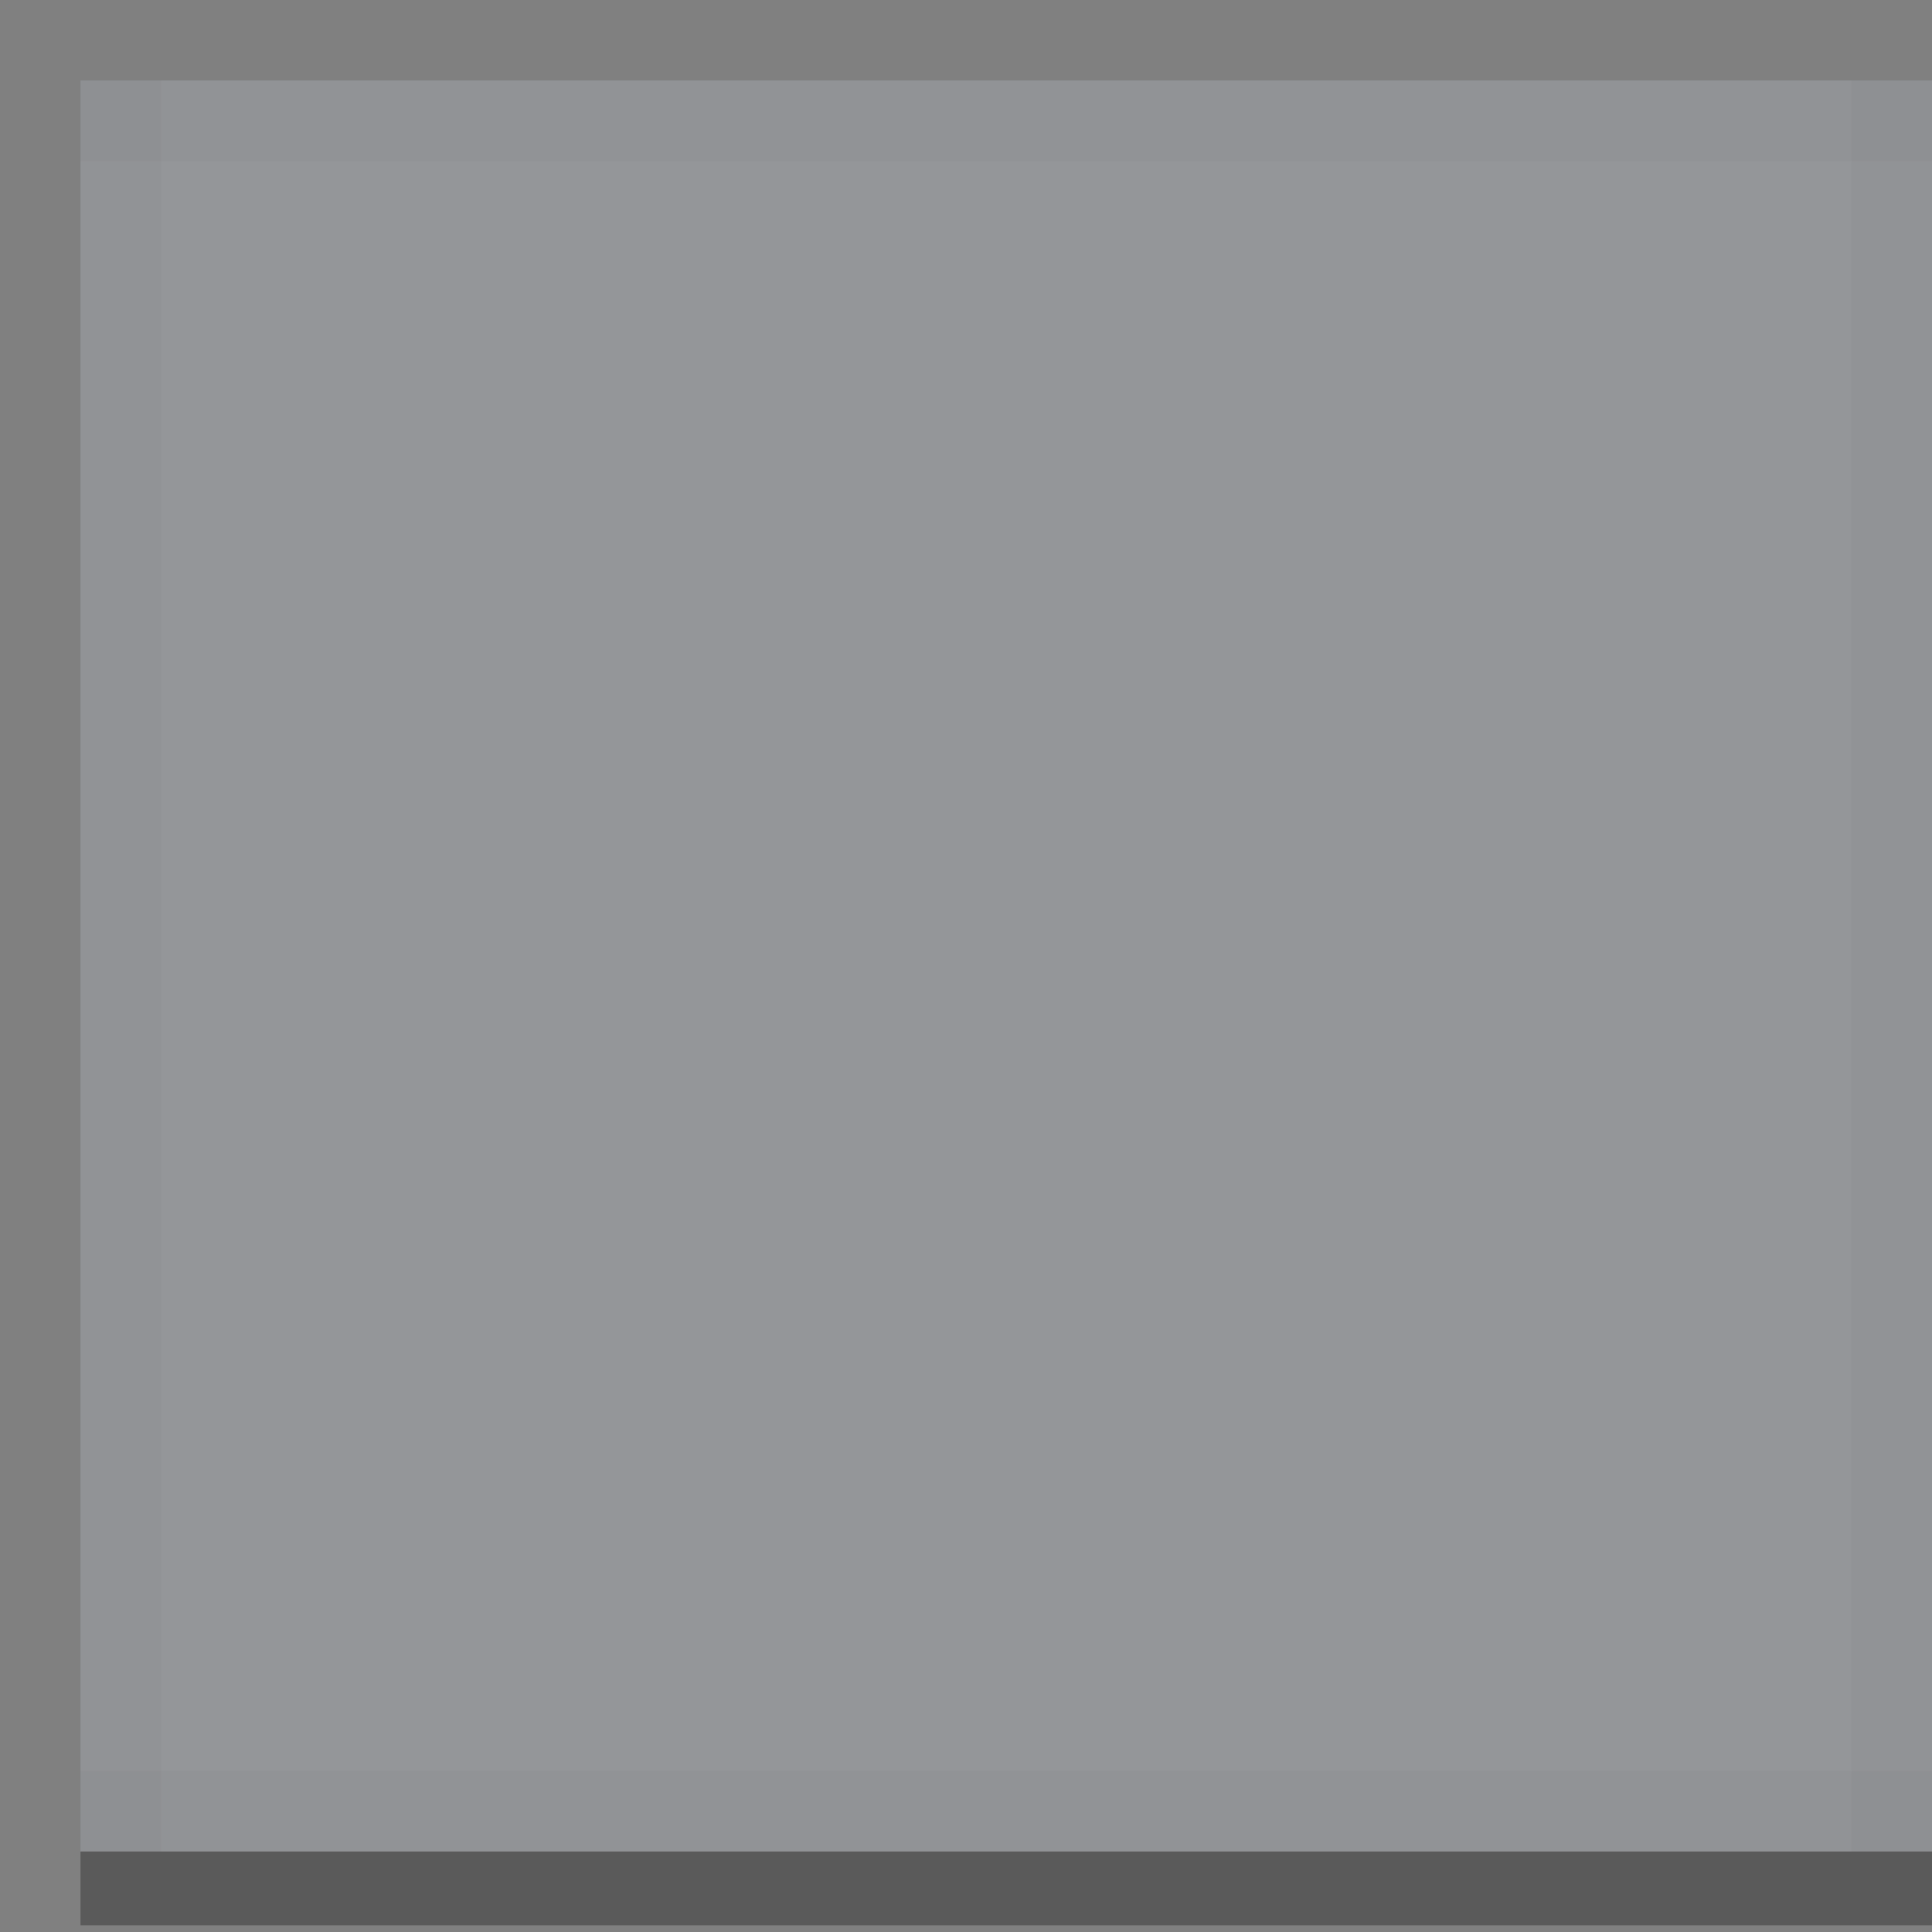 <?xml version="1.0" encoding="UTF-8" standalone="no"?>
<!-- Created with Inkscape (http://www.inkscape.org/) -->

<svg
   xmlns:dc="http://purl.org/dc/elements/1.1/"
   xmlns:cc="http://creativecommons.org/ns#"
   xmlns:rdf="http://www.w3.org/1999/02/22-rdf-syntax-ns#"
   xmlns:svg="http://www.w3.org/2000/svg"
   xmlns="http://www.w3.org/2000/svg"
   xmlns:sodipodi="http://sodipodi.sourceforge.net/DTD/sodipodi-0.dtd"
   xmlns:inkscape="http://www.inkscape.org/namespaces/inkscape"
   inkscape:export-ydpi="90.000000"
   inkscape:export-xdpi="90.000000"
   width="24"
   height="24"
   id="svg11300"
   sodipodi:version="0.32"
   inkscape:version="0.91 r13725"
   sodipodi:docname="search-provider-hover.svg"
   inkscape:output_extension="org.inkscape.output.svg.inkscape"
   version="1.0"
   style="display:inline;enable-background:new">
  <rect width="100%" height="100%" fill="#808080" stroke="none"/>
  <sodipodi:namedview
     stroke="#ef2929"
     fill="#f57900"
     id="base"
     pagecolor="#8c8c8c"
     bordercolor="#ff5e00"
     borderopacity="1"
     inkscape:pageopacity="1"
     inkscape:pageshadow="2"
     inkscape:zoom="14.145833"
     inkscape:cx="-1.3910002"
     inkscape:cy="8.677467"
     inkscape:current-layer="layer1"
     showgrid="true"
     inkscape:grid-bbox="true"
     inkscape:document-units="px"
     inkscape:showpageshadow="false"
     inkscape:window-width="1600"
     inkscape:window-height="848"
     inkscape:window-x="0"
     inkscape:window-y="24"
     width="400px"
     height="300px"
     inkscape:snap-nodes="true"
     inkscape:snap-bbox="true"
     gridtolerance="10000"
     inkscape:object-nodes="true"
     inkscape:snap-grids="true"
     showguides="true"
     inkscape:guide-bbox="true"
     inkscape:window-maximized="1"
     inkscape:bbox-nodes="true"
     inkscape:bbox-paths="false"
     inkscape:snap-bbox-edge-midpoints="false"
     inkscape:snap-bbox-midpoints="false"
     objecttolerance="10000"
     guidetolerance="10000"
     borderlayer="true"
     showborder="true"
     guidecolor="#ff0b00"
     guideopacity="1"
     guidehicolor="#001aff"
     guidehiopacity="0.498">
    <inkscape:grid
       type="xygrid"
       id="grid3123"
       empspacing="4"
       visible="true"
       enabled="true"
       snapvisiblegridlinesonly="true" />
  </sodipodi:namedview>
  <defs
     id="defs3">
    <inkscape:perspective
       id="perspective4158"
       inkscape:persp3d-origin="12 : 8 : 1"
       inkscape:vp_z="24 : 12 : 1"
       inkscape:vp_y="0 : 1000 : 0"
       inkscape:vp_x="0 : 12 : 1"
       sodipodi:type="inkscape:persp3d" />
  </defs>
  <g
     style="display:inline"
     inkscape:groupmode="layer"
     inkscape:label="Base"
     id="layer1"
     transform="translate(0,-276)">
    <rect
       y="277"
       x="1"
       height="22"
       width="23"
       id="rect5315-7"
       style="opacity:0.2;fill:#e9f0ff;fill-opacity:1;stroke:none" />
    <g
       id="g3216"
       transform="translate(28,2)"
       style="opacity:0.7">
      <g
         style="display:inline;enable-background:new"
         id="g4274"
         transform="translate(-28,-2)">
        <rect
           style="opacity:0.03;fill:#000000;fill-opacity:1;stroke:none;stroke-width:4;stroke-linecap:butt;stroke-linejoin:miter;stroke-miterlimit:2.7;stroke-dasharray:none;stroke-opacity:1"
           id="rect4266"
           width="23"
           height="1"
           x="1"
           y="277" />
        <rect
           y="298"
           x="1"
           height="1"
           width="23"
           id="rect4268"
           style="opacity:0.03;fill:#000000;fill-opacity:1;stroke:none;stroke-width:4;stroke-linecap:butt;stroke-linejoin:miter;stroke-miterlimit:2.7;stroke-dasharray:none;stroke-opacity:1" />
        <rect
           style="opacity:0.03;fill:#000000;fill-opacity:1;stroke:none;stroke-width:4;stroke-linecap:butt;stroke-linejoin:miter;stroke-miterlimit:2.7;stroke-dasharray:none;stroke-opacity:1"
           id="rect4270"
           width="22"
           height="1"
           x="277"
           y="-2"
           transform="matrix(0,1,-1,0,0,0)" />
        <rect
           transform="matrix(0,1,-1,0,0,0)"
           y="-24"
           x="277"
           height="1"
           width="22"
           id="rect4272"
           style="opacity:0.03;fill:#000000;fill-opacity:1;stroke:none;stroke-width:4;stroke-linecap:butt;stroke-linejoin:miter;stroke-miterlimit:2.7;stroke-dasharray:none;stroke-opacity:1" />
      </g>
    </g>
    <rect
       transform="matrix(0,1,-1,0,0,0)"
       y="-24"
       x="299"
       height="23"
       width="0.917"
       id="rect4190"
       style="opacity:0.3;fill:#000000;fill-opacity:1" />
  </g>
</svg>

